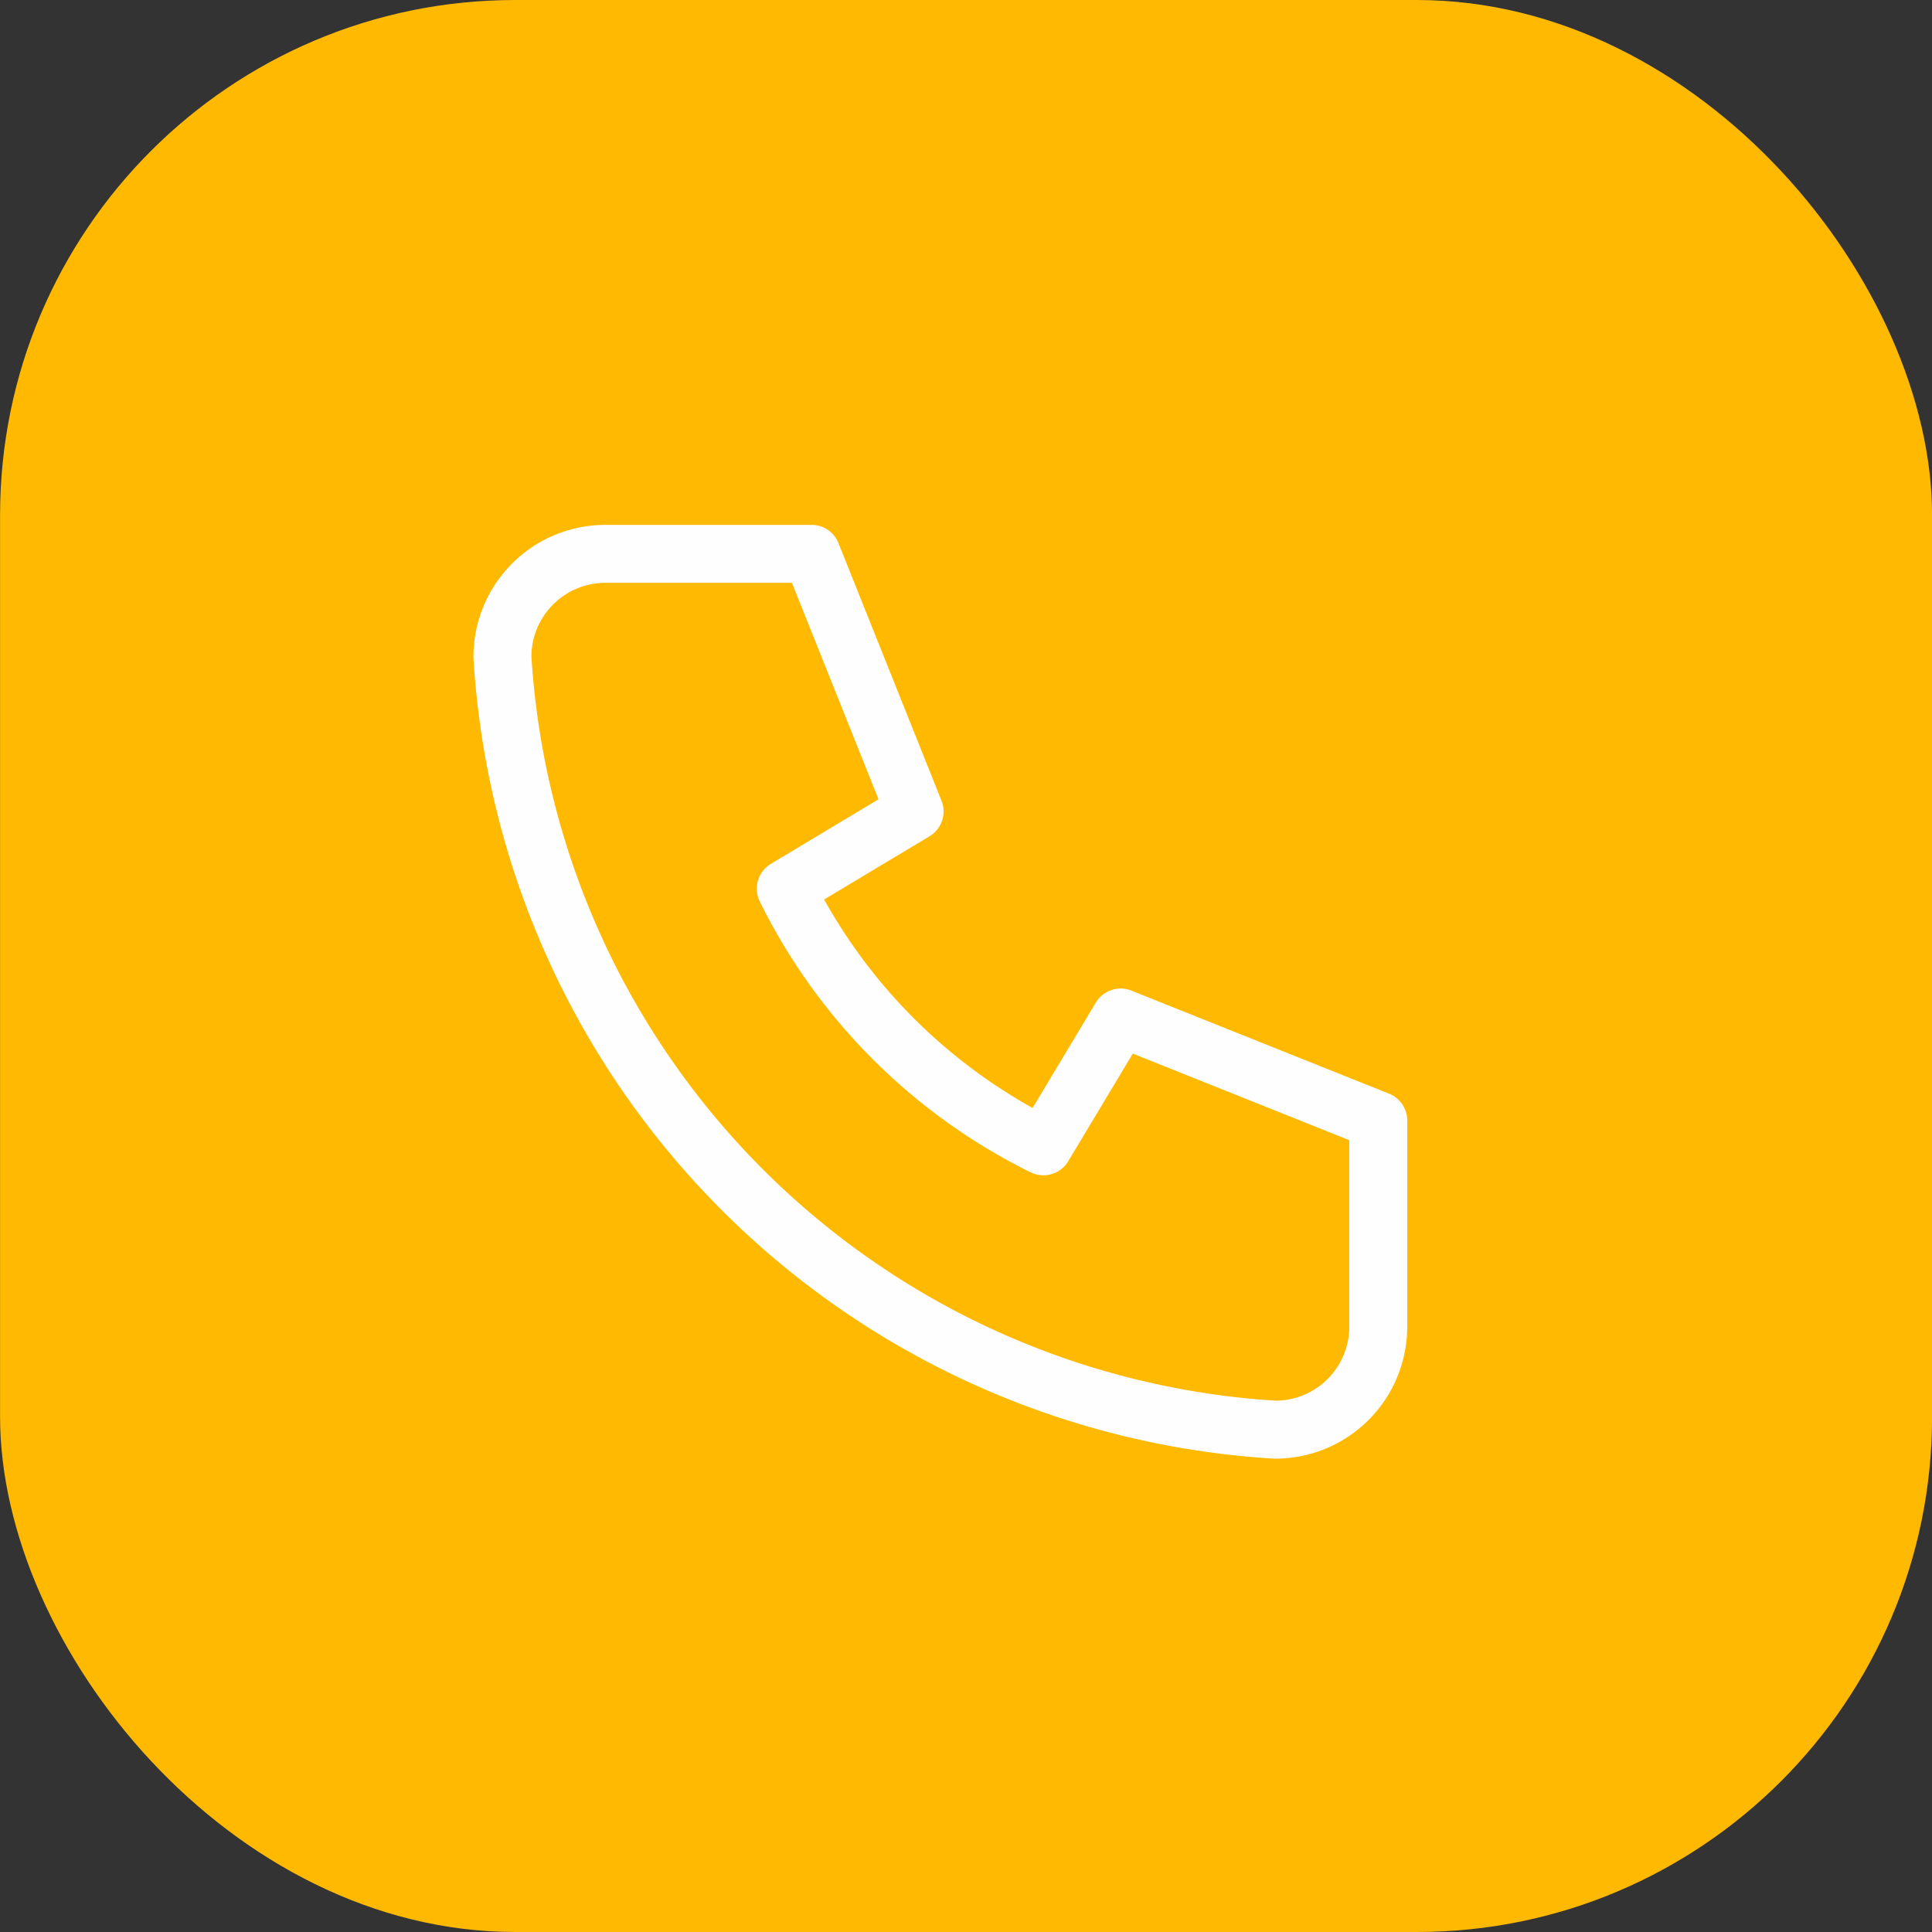 <svg xmlns="http://www.w3.org/2000/svg" width="60" height="60" fill="none"><rect width="100%" height="100%" fill="#333333" stroke="none"/><rect width="60" height="60" x=".002" fill="#FFB901" rx="16"/><g clip-path="url(#a)"><path stroke="#FEFEFE" stroke-linecap="round" stroke-linejoin="round" stroke-width="1.8" d="M18.803 17.2h6.4l3.2 8-4 2.4a17.6 17.6 0 0 0 8 8l2.4-4 8 3.2v6.4a3.2 3.2 0 0 1-3.2 3.2 25.6 25.6 0 0 1-24-24 3.2 3.2 0 0 1 3.2-3.2Z"/></g><defs><clipPath id="a"><path fill="#fff" d="M10.803 10.8h38.4v38.4h-38.4z"/></clipPath></defs></svg>